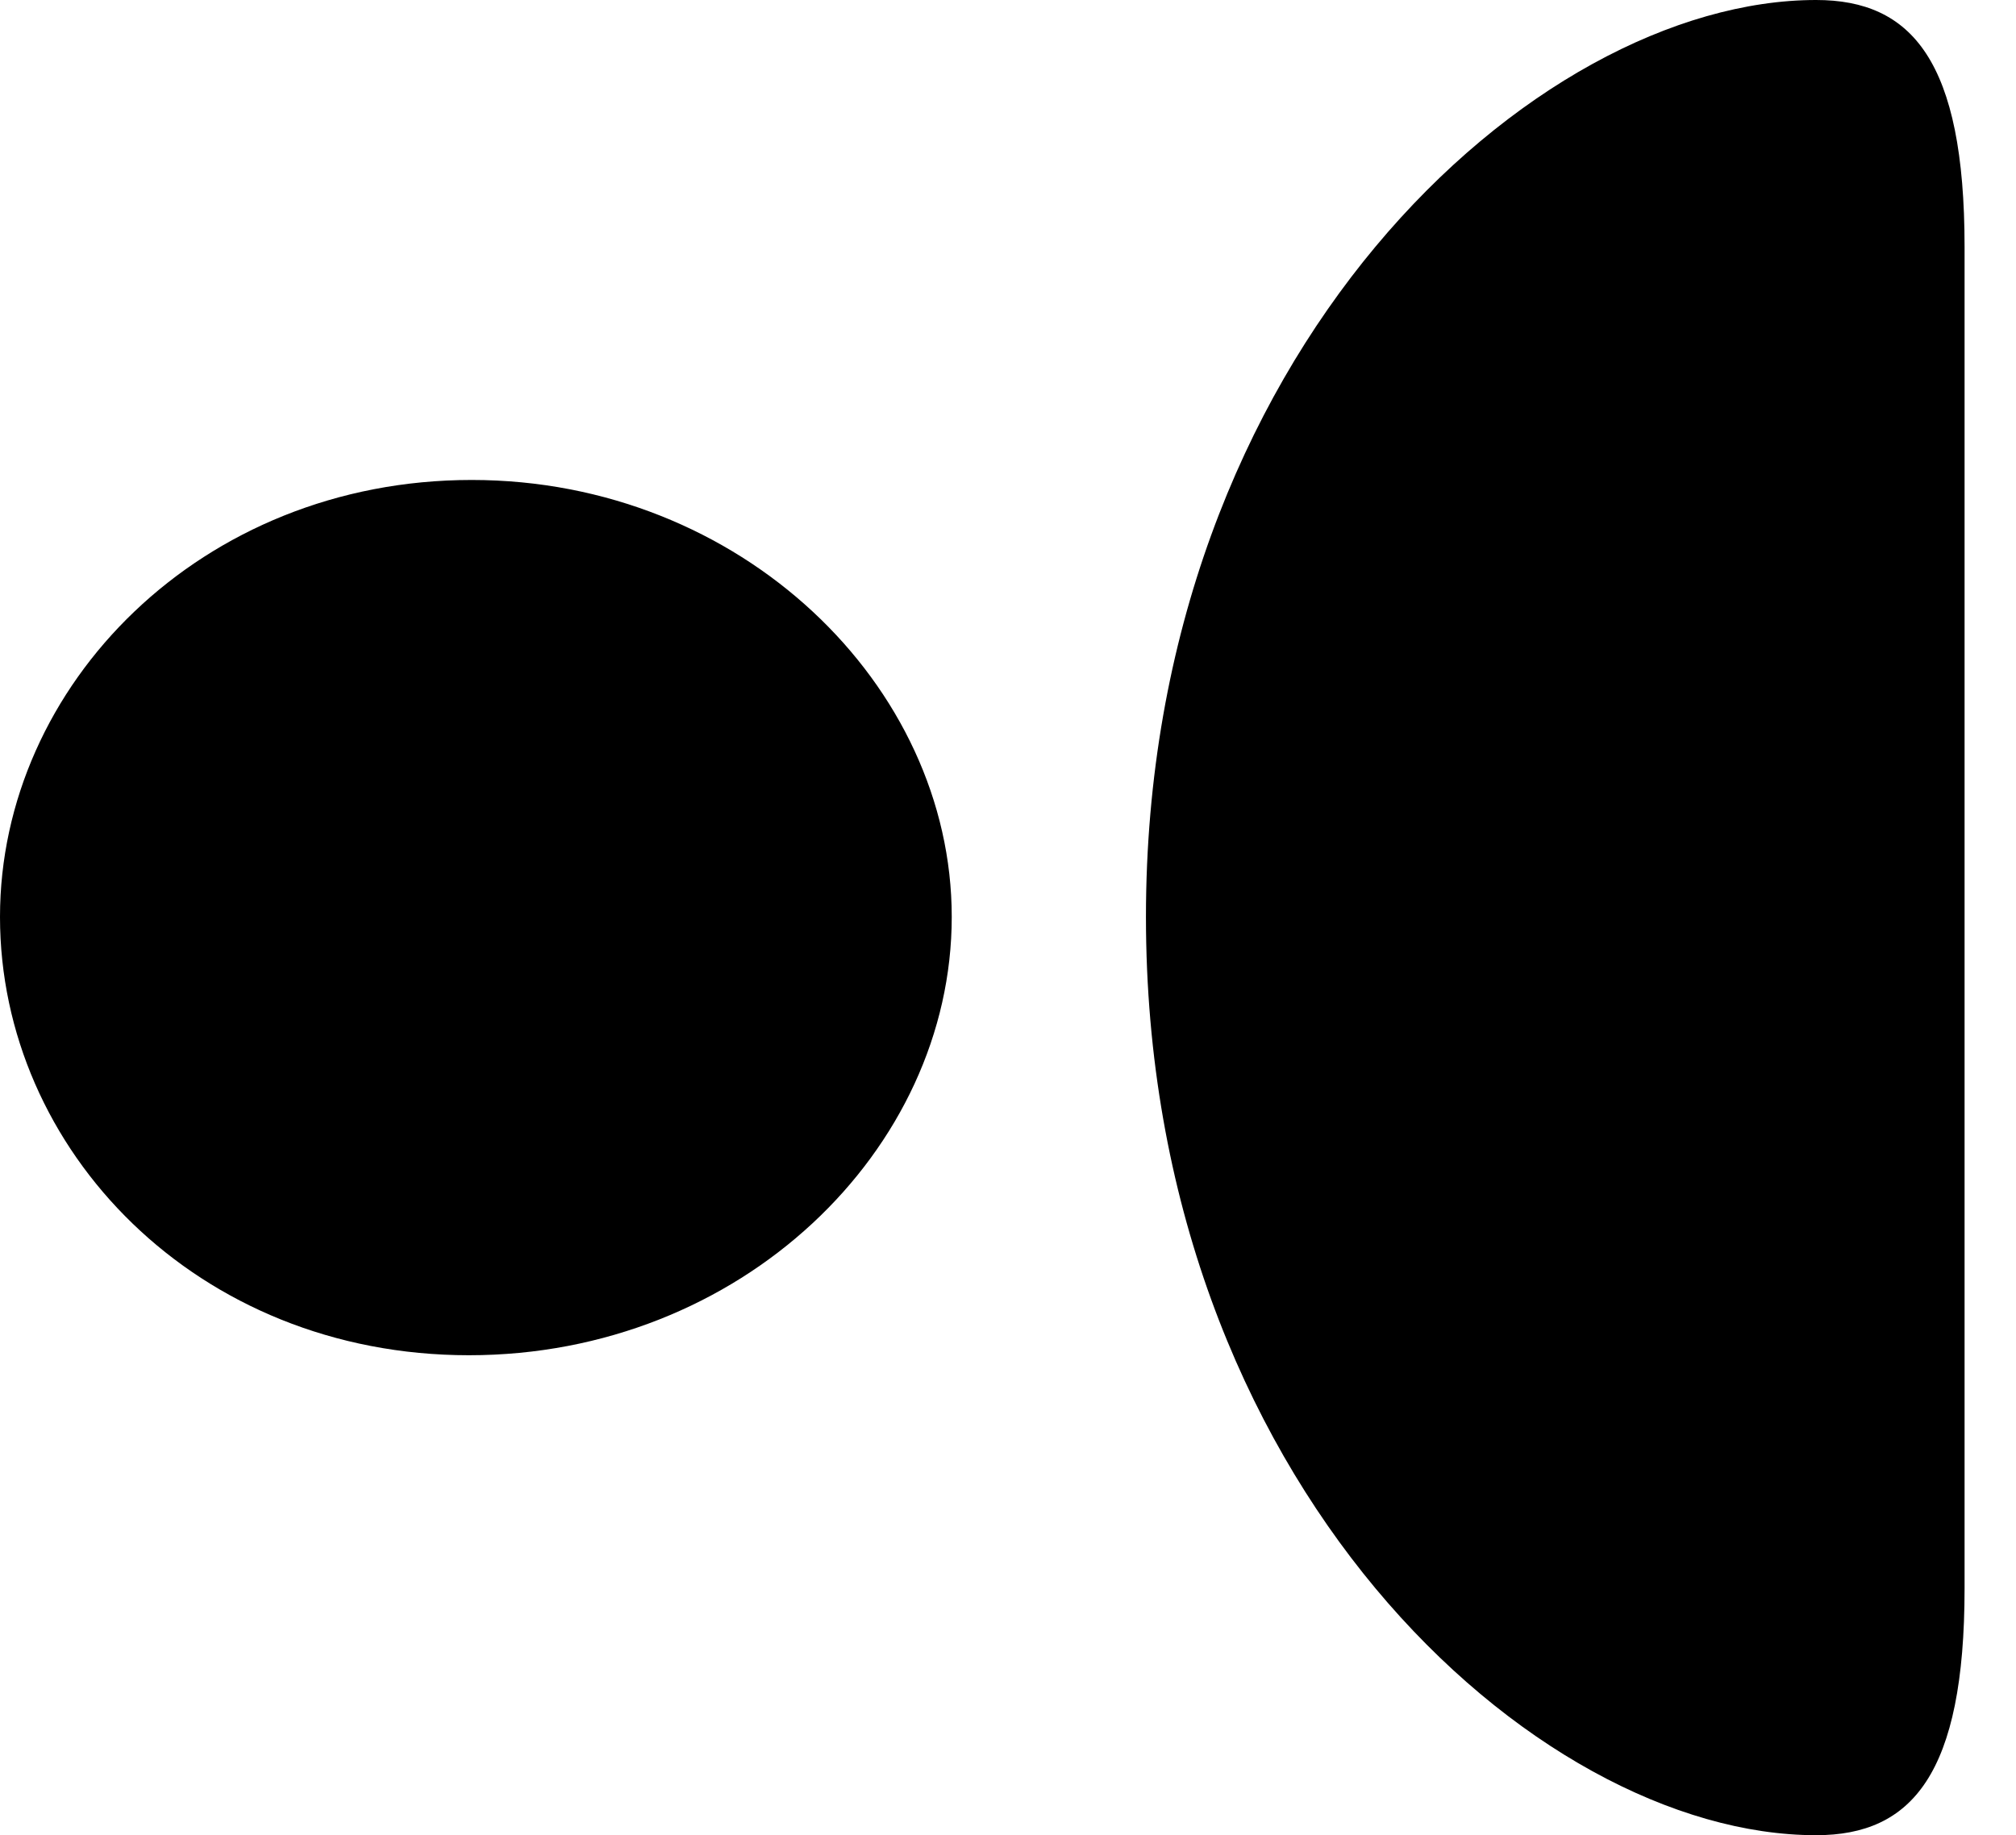<svg version="1.1" xmlns="http://www.w3.org/2000/svg" xmlns:xlink="http://www.w3.org/1999/xlink" width="14.19" height="12.92" viewBox="0 0 14.19 12.92">
 <g>
  <rect height="12.92" opacity="0" width="14.19" x="0" y="0"/>
  <path d="M13.828 1.738C13.828 0.43 13.457 0 12.783 0C10.801 0 8.066 2.48 8.066 6.455C8.066 10.44 10.801 12.92 12.783 12.92C13.457 12.92 13.828 12.49 13.828 11.182ZM6.699 6.455C6.699 4.824 5.215 3.379 3.32 3.379C1.416 3.379 0 4.824 0 6.455C0 8.096 1.387 9.541 3.301 9.541C5.215 9.541 6.699 8.096 6.699 6.455Z" fill="currentColor"/>
 </g>
</svg>
